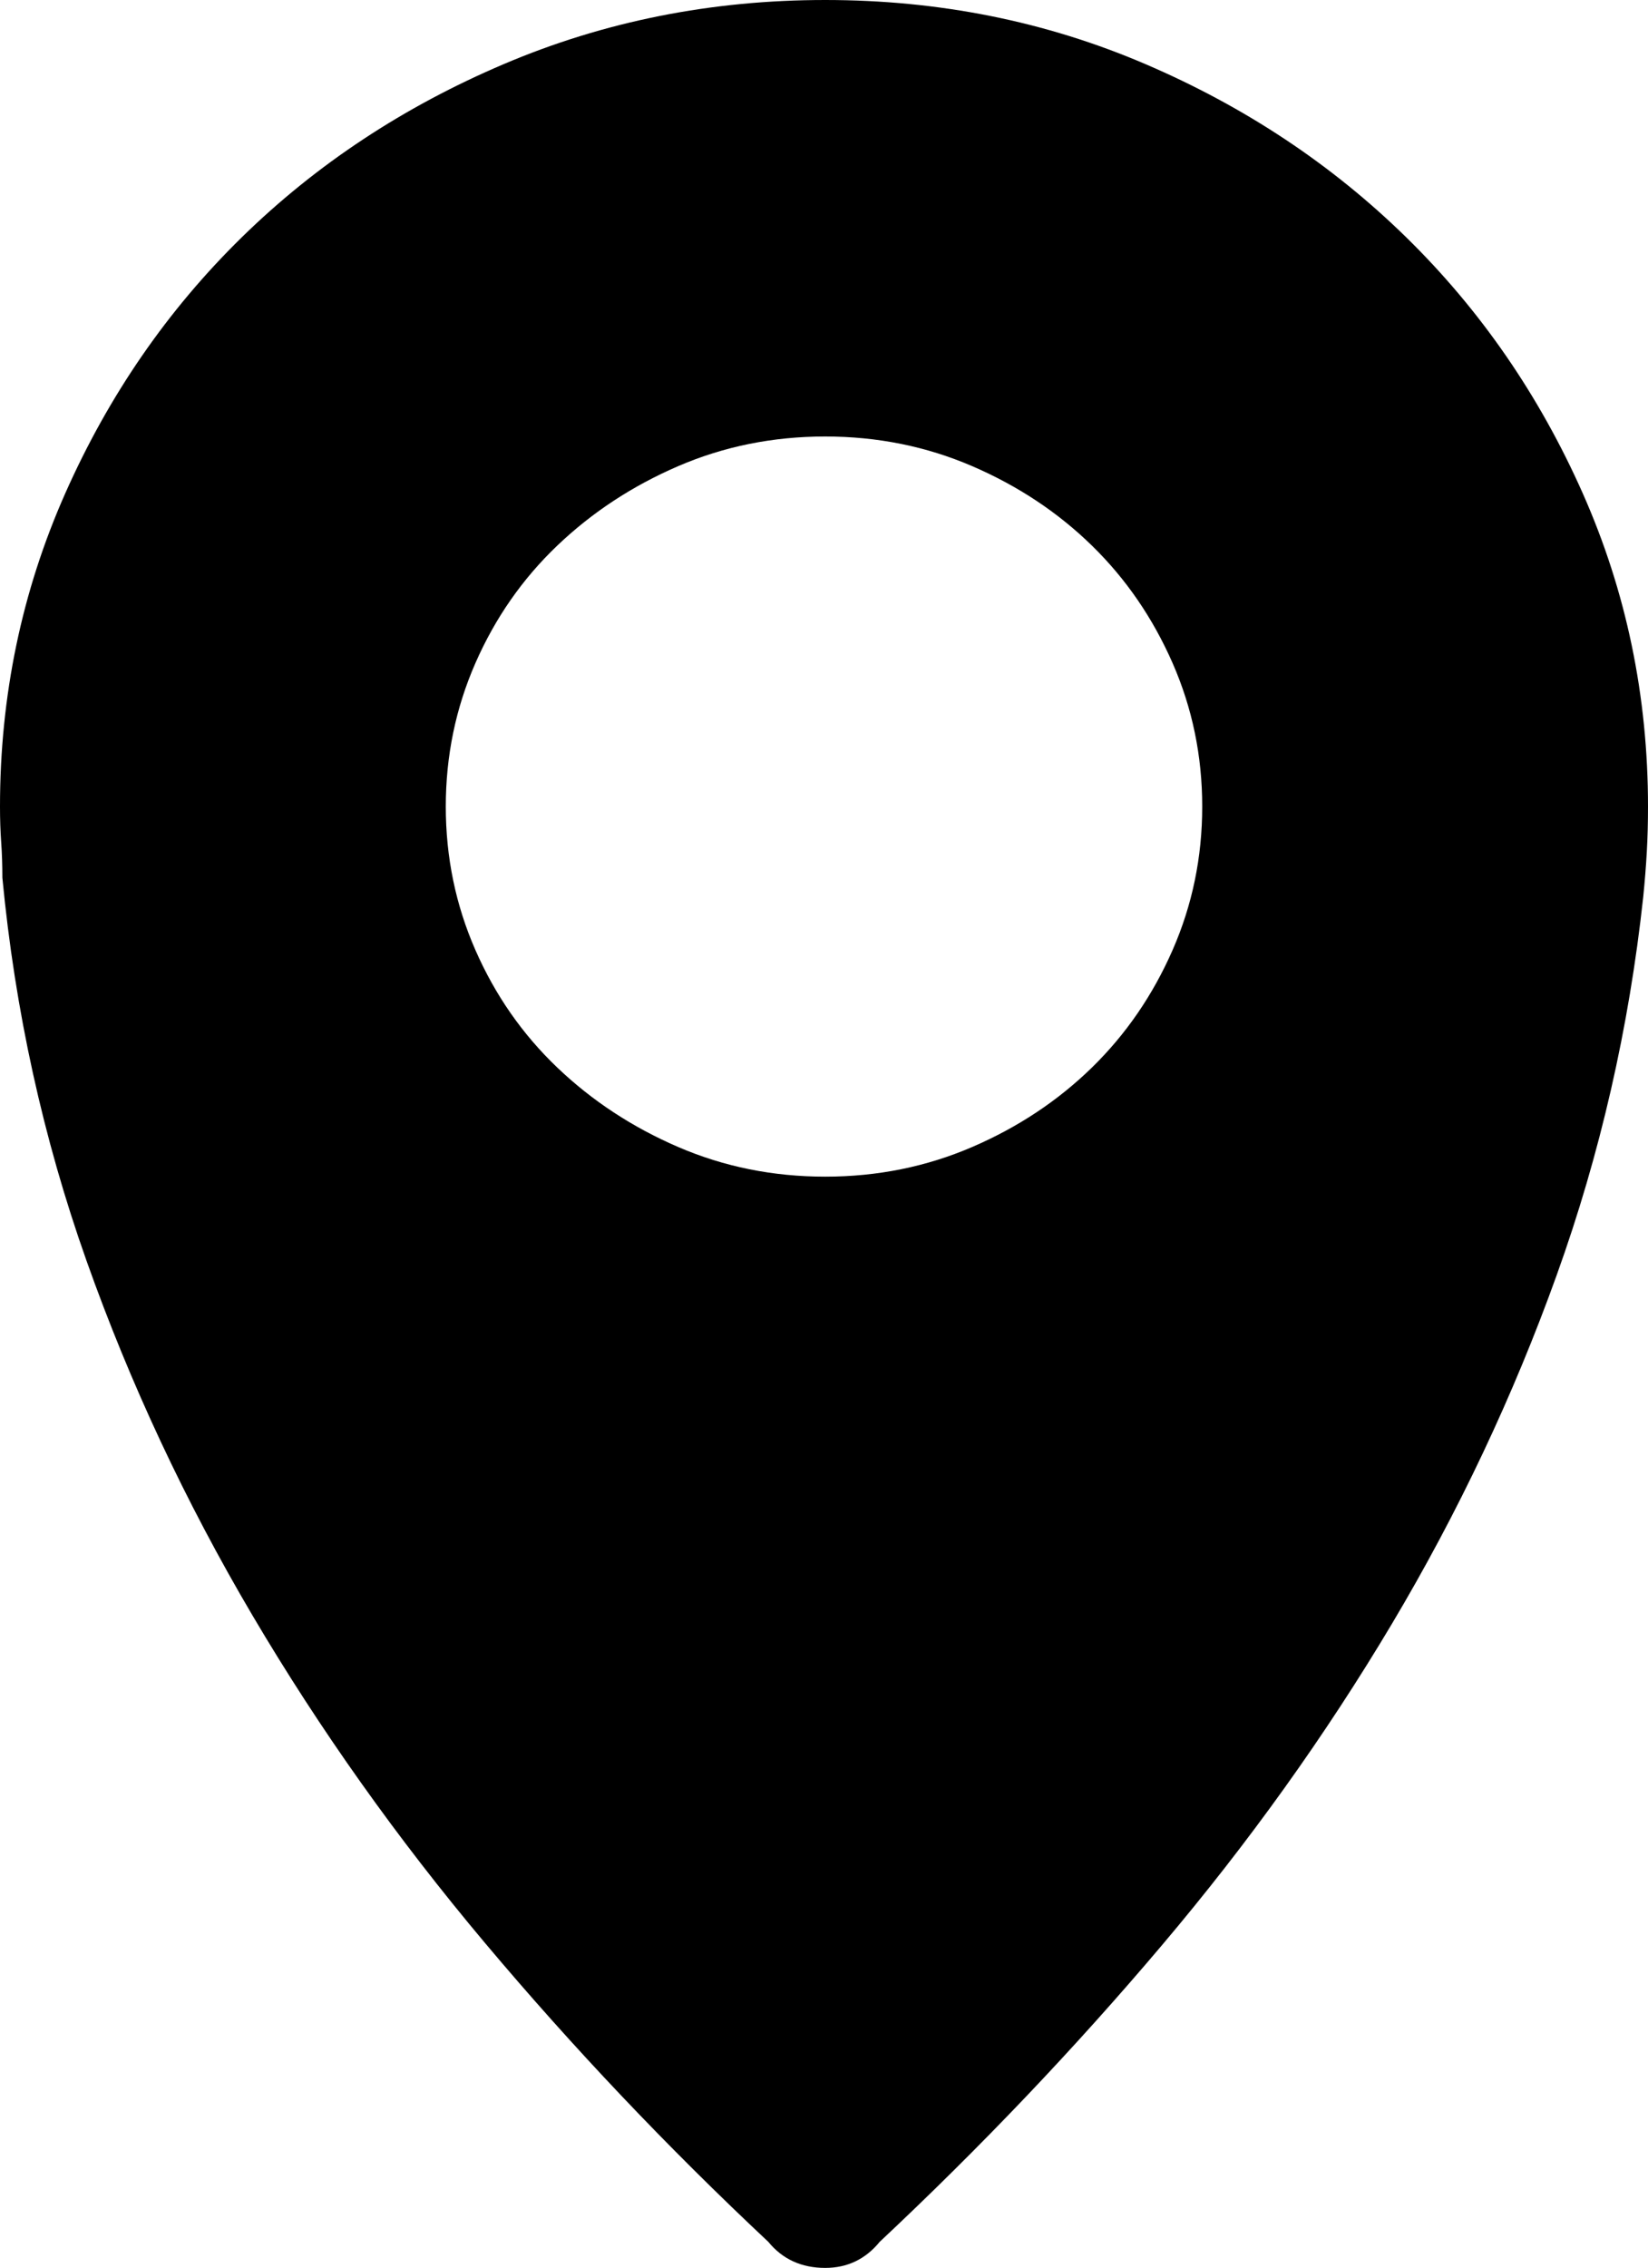 <?xml version="1.0" encoding="utf-8"?>
<!-- Generator: Adobe Illustrator 17.0.0, SVG Export Plug-In . SVG Version: 6.00 Build 0)  -->
<!DOCTYPE svg PUBLIC "-//W3C//DTD SVG 1.1//EN" "http://www.w3.org/Graphics/SVG/1.1/DTD/svg11.dtd">
<svg version="1.1" id="图层_1" xmlns="http://www.w3.org/2000/svg" xmlns:xlink="http://www.w3.org/1999/xlink" x="0px" y="0px"
	 width="556px" height="764.801px" viewBox="0 0 556 764.801" enable-background="new 0 0 556 764.801" xml:space="preserve">
<g>
	<path fill="#000" d="M556,272c0,5.332-0.133,10.398-0.398,15.199c-0.27,4.801-0.668,9.867-1.204,15.199
		c-4.796,44.27-14.531,86.801-29.199,127.602c-14.664,40.801-33.199,80-55.597,117.602C447.199,585.199,421.332,621.332,392,656
		c-29.332,34.668-61.066,68-95.199,100c-4.801,5.867-10.934,8.801-18.403,8.801c-8,0-14.398-2.934-19.199-8.801
		c-34.133-32-66-65.602-95.597-100.801C134,620,107.867,583.199,85.199,544.801c-22.664-38.403-41.332-78.266-56-119.602
		C14.535,383.867,5.066,340.801,0.801,296c0-4.266-0.133-8.266-0.403-12C0.133,280.266,0,276.266,0,272
		c0-37.332,7.332-72.535,22-105.602C36.668,133.332,56.535,104.535,81.602,80C106.668,55.465,136.133,36,170,21.602
		C203.867,7.199,240,0,278.398,0c38.403,0,74.403,7.199,108,21.602C420,36,449.332,55.465,474.398,80
		c25.067,24.535,44.934,53.332,59.602,86.398C548.668,199.465,556,234.668,556,272L556,272z M278.398,396.801
		c17.602,0,34.137-3.336,49.602-10c15.465-6.668,28.934-15.602,40.398-26.801c11.469-11.199,20.536-24.398,27.204-39.602
		c6.664-15.199,10-31.332,10-48.398s-3.336-33.199-10-48.398c-6.672-15.204-15.739-28.403-27.204-39.602
		c-11.468-11.199-24.933-20.133-40.398-26.801c-15.465-6.664-32-10-49.602-10c-17.597,0-34.132,3.336-49.597,10
		C213.332,163.867,199.734,172.801,188,184c-11.734,11.199-20.934,24.398-27.602,39.602c-6.664,15.199-10,31.332-10,48.398
		s3.336,33.199,10,48.398C167.066,335.602,176.266,348.801,188,360c11.734,11.199,25.332,20.133,40.801,26.801
		C244.266,393.465,260.801,396.801,278.398,396.801L278.398,396.801z M278.398,396.801"/>
</g>
</svg>
